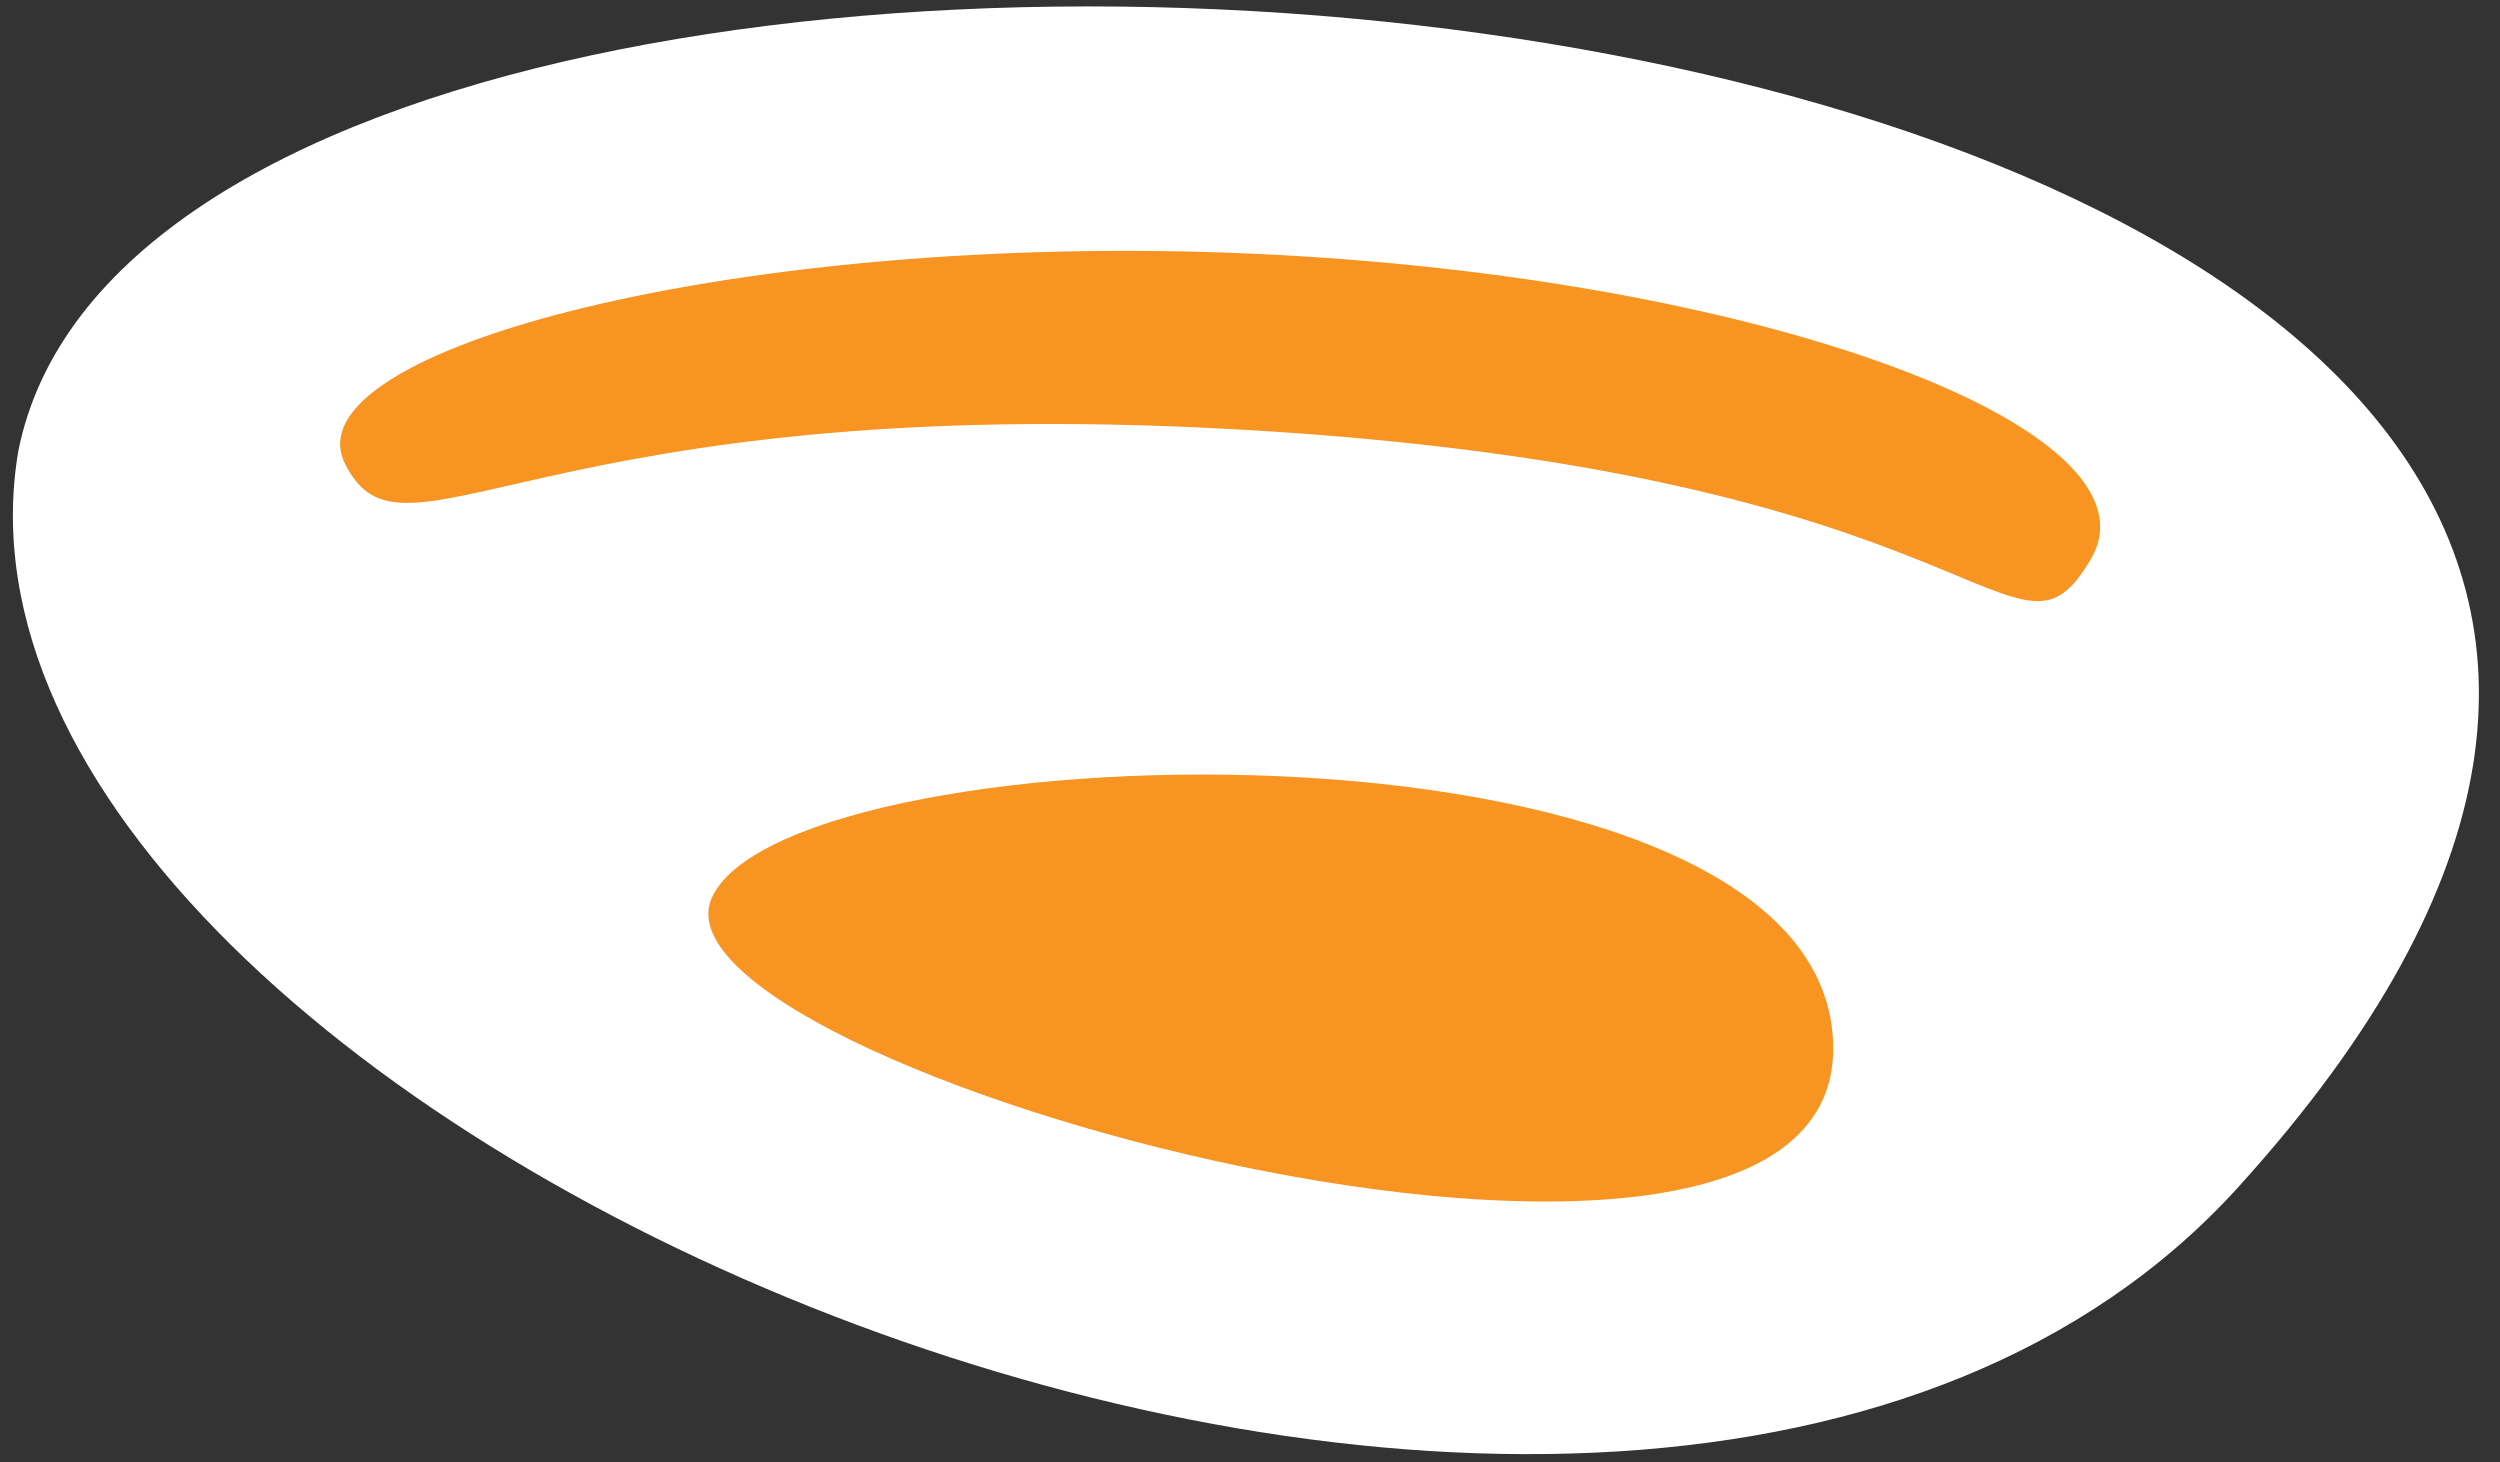 <svg xmlns="http://www.w3.org/2000/svg" xmlns:xlink="http://www.w3.org/1999/xlink" width="100%" height="100%" version="1.1" viewBox="0 0 530 310" xml:space="preserve" style="fill-rule:evenodd;clip-rule:evenodd;stroke-linejoin:round;stroke-miterlimit:2"><rect x="0" y="0" width="530" height="310" fill="#333333" stroke="none"/><g transform="matrix(5.693,0,0,5.693,-308.953,-251.455)"><g id="g848-4"><g id="g871"><path id="path4558-2" d="M54.947,60.987C50.739,86.058 114.849,113.489 137.615,88.381C179.603,42.074 60.799,31.322 54.947,60.987Z" style="fill:#fff;fill-rule:nonzero"/><g id="path4571-3"><path d="M91.919,82.539C89.104,88.664 132.136,98.865 131.683,86.569C131.23,74.272 94.733,76.413 91.919,82.539Z" transform="matrix(1.053,0.036,-0.036,1.053,-13.011,-12.694)" style="fill:#f79422;fill-rule:nonzero"/></g><g id="path4573-8"><path d="M66.86,57.607C69.045,62.029 73.889,54.881 99.999,56.329C128.248,57.896 128.982,66.119 131.88,61.152C134.694,56.328 119.691,50.647 100.696,49.792C81.701,48.938 64.749,53.337 66.86,57.607Z" transform="matrix(1,0,0,1,0.254,3.826)" style="fill:#f79422;fill-rule:nonzero"/></g></g></g></g></svg>